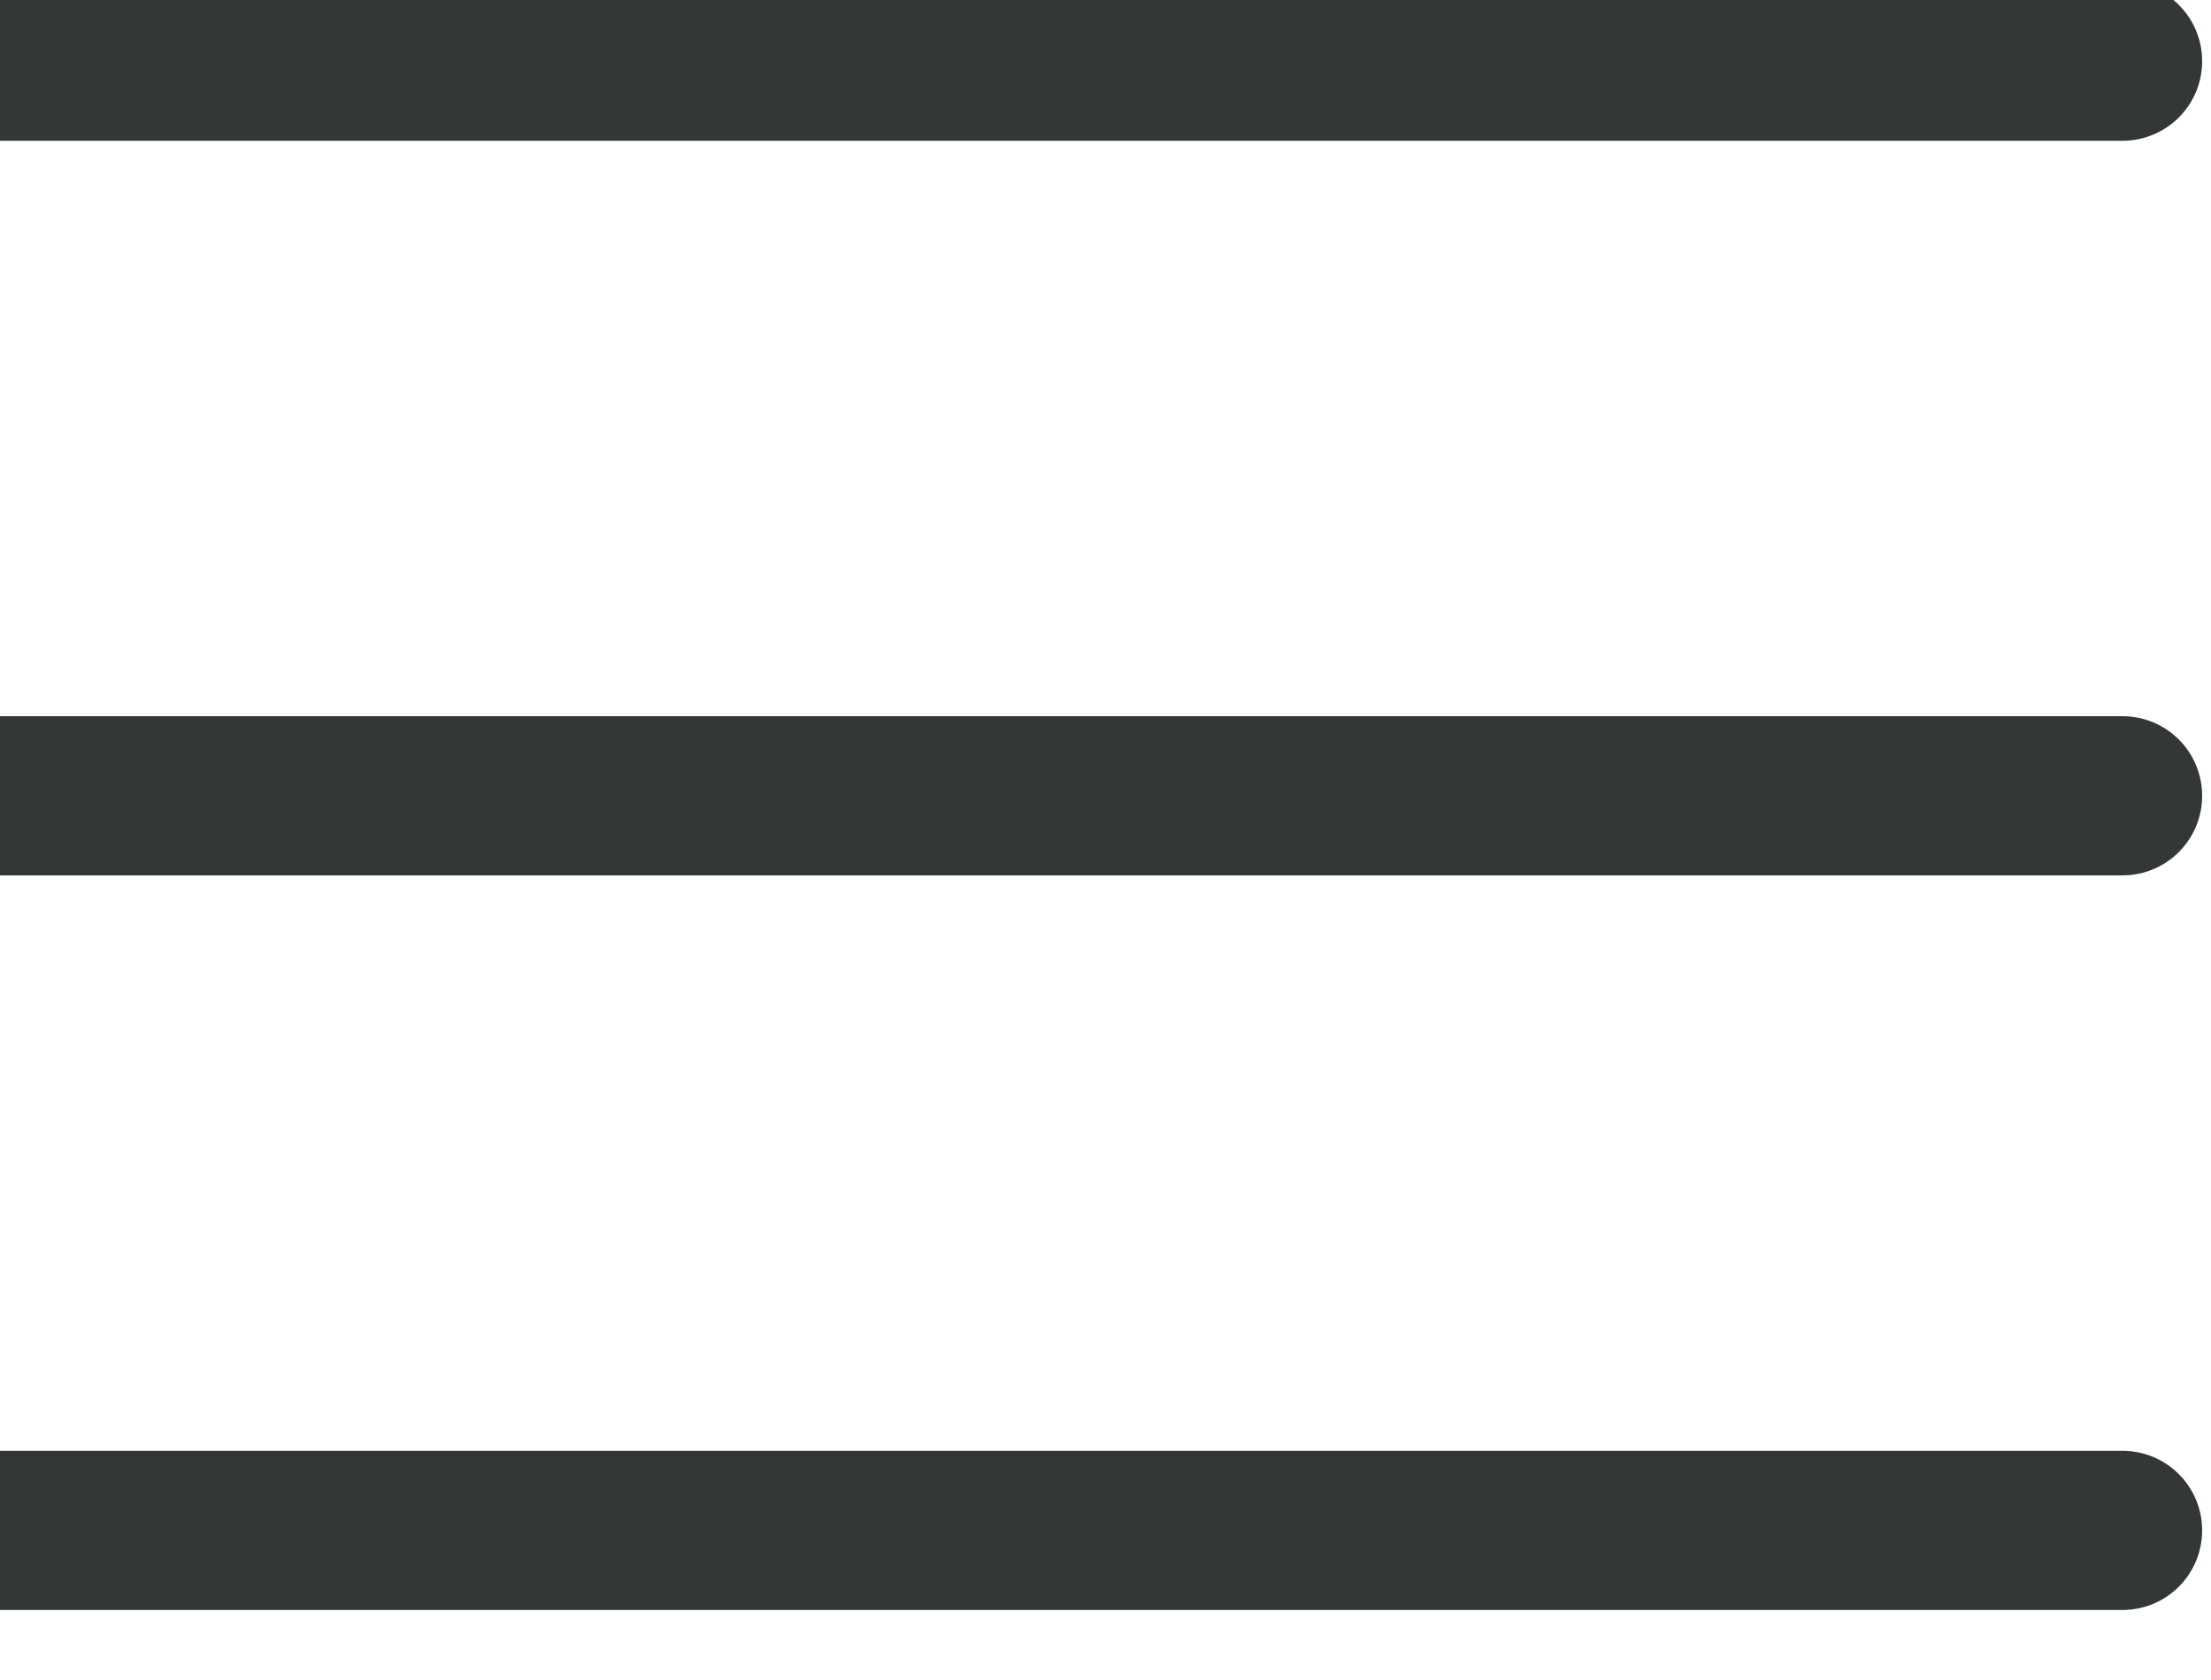 <svg width="25" height="19" viewBox="0 0 25 19" fill="none" xmlns="http://www.w3.org/2000/svg">
<path d="M0 9H24" stroke="#333834" stroke-width="1.8" stroke-linecap="round" stroke-linejoin="round"/>
<path d="M0 0.692H24" stroke="#333834" stroke-width="1.8" stroke-linecap="round" stroke-linejoin="round"/>
<path d="M0 17.308H24" stroke="#333834" stroke-width="1.8" stroke-linecap="round" stroke-linejoin="round"/>
</svg>
